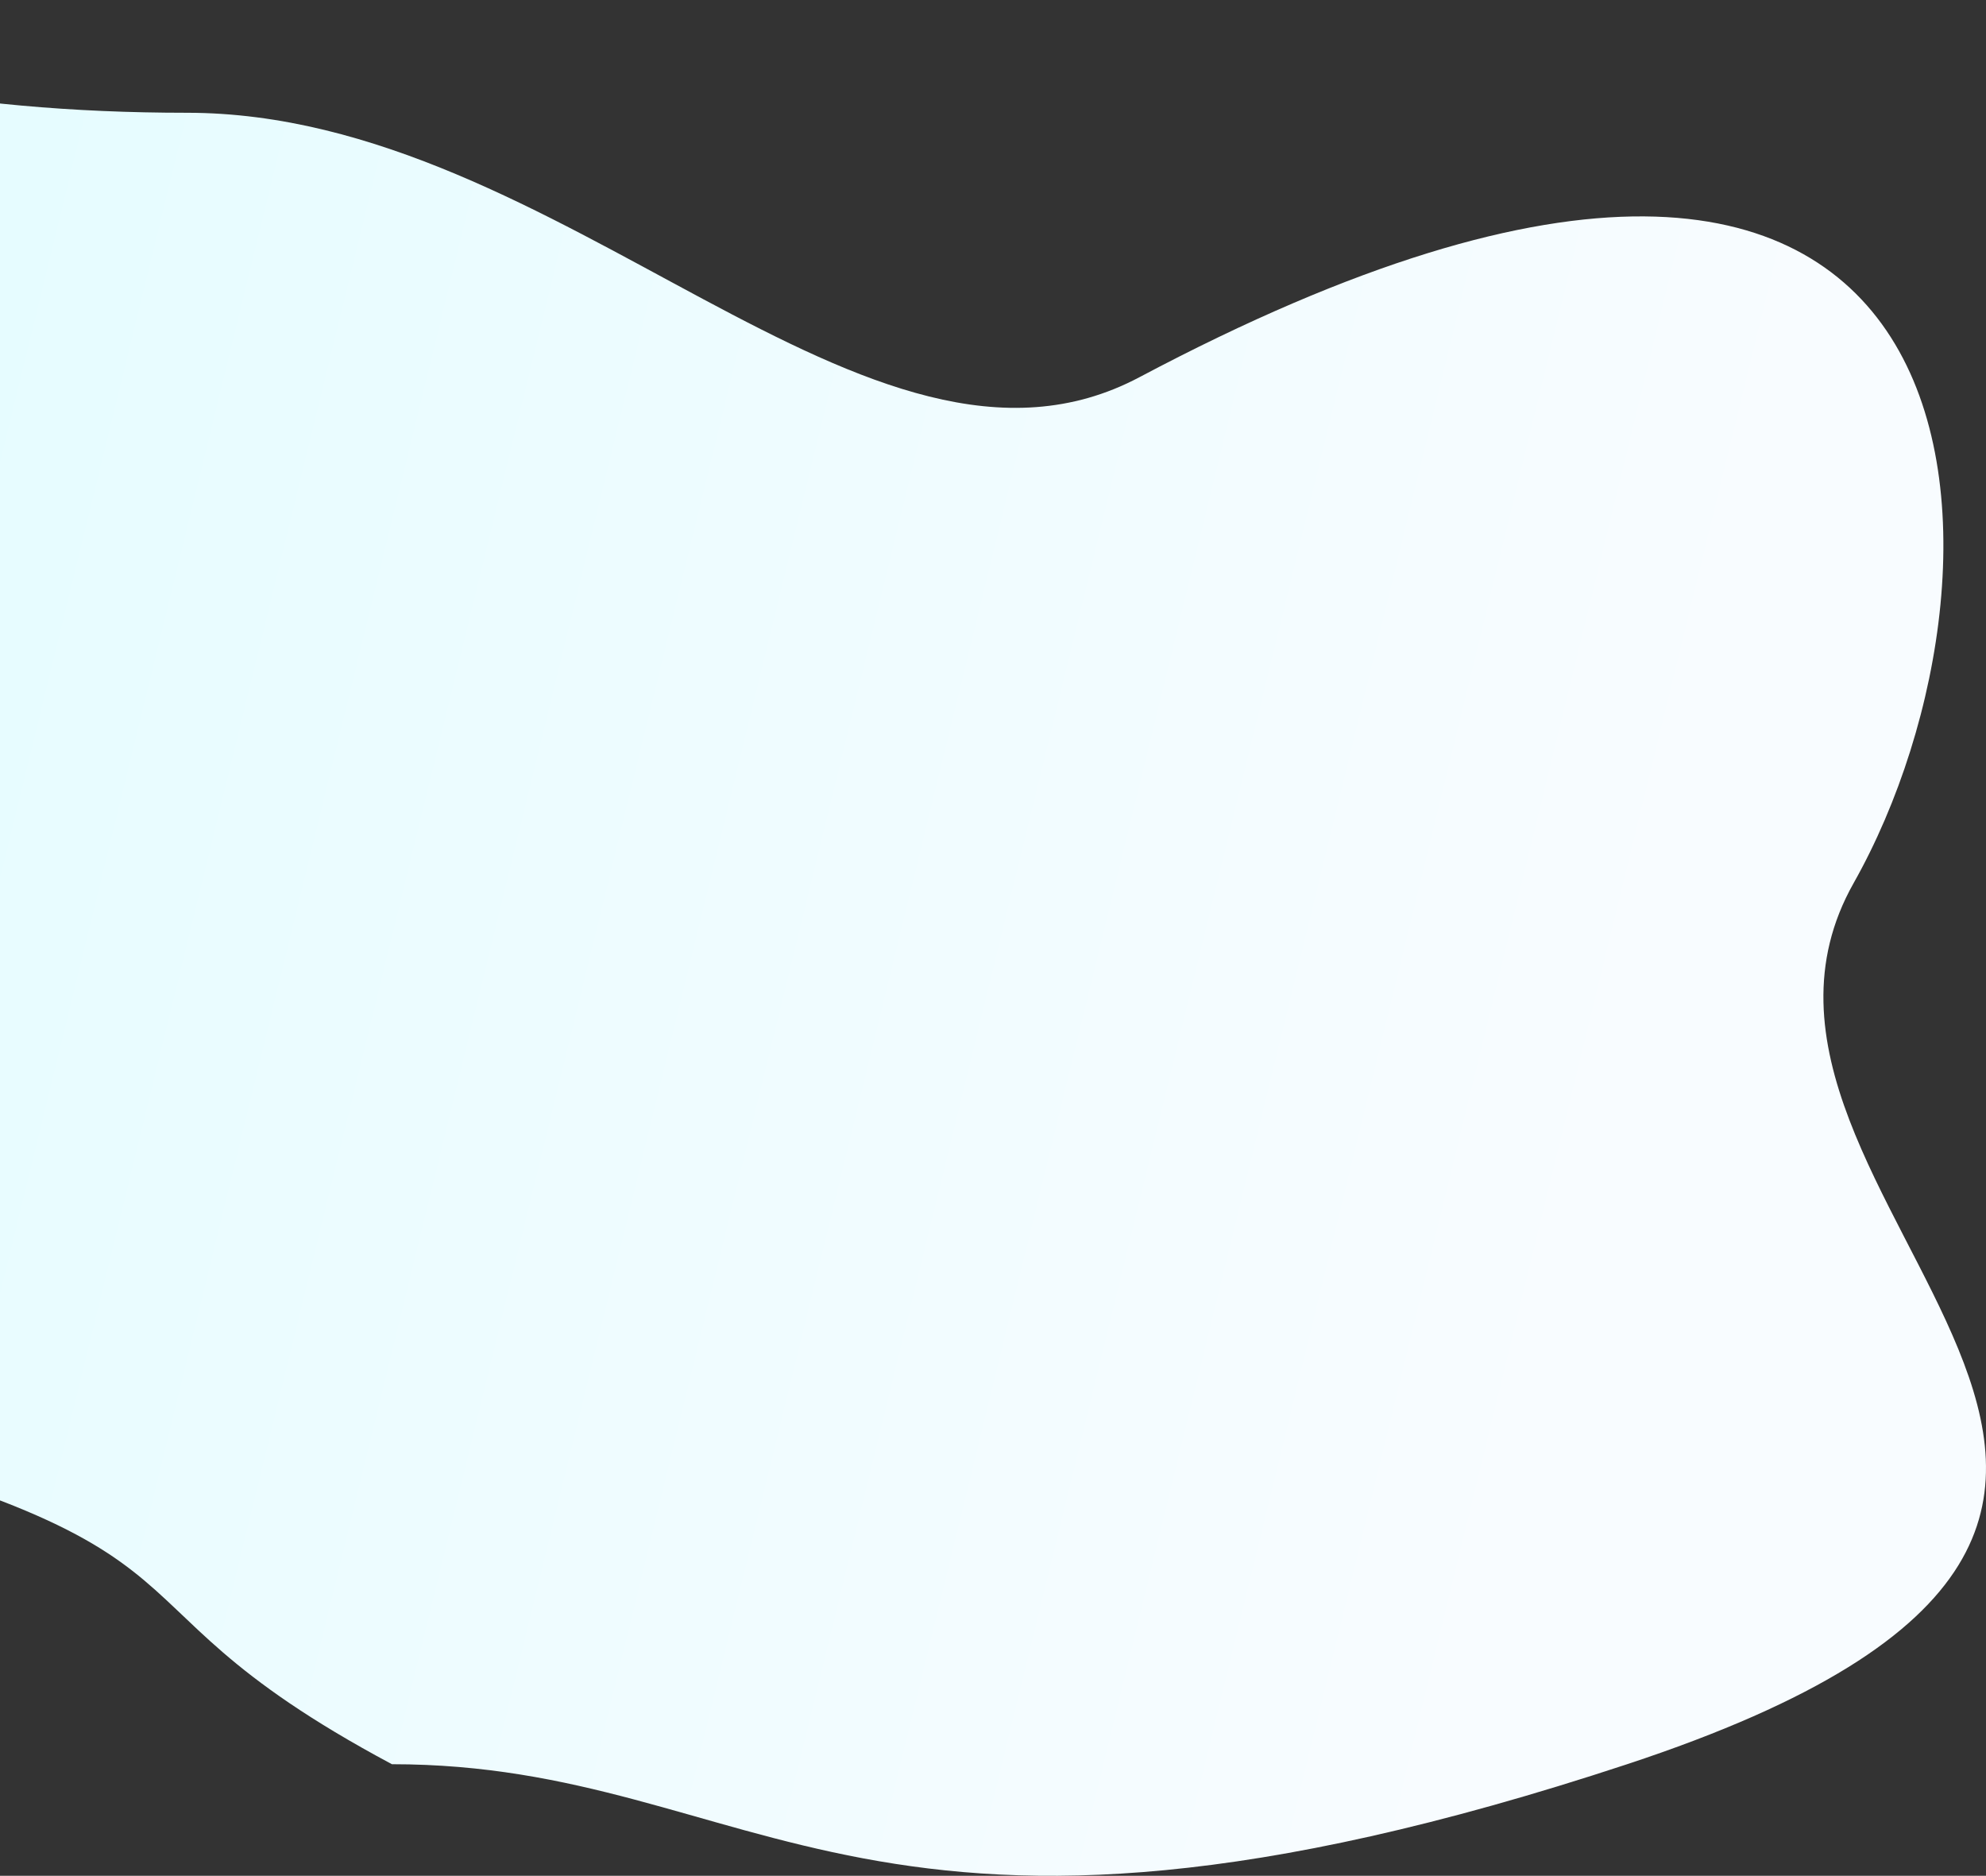 <svg width="377" height="356" viewBox="0 0 377 356" fill="none" xmlns="http://www.w3.org/2000/svg">
<rect x="0" y="0" width="377" height="356" fill="#333333" stroke="none"/>
<path d="M74.398 334.824C144.775 334.824 164.414 382.47 308.877 334.824C453.339 287.178 317.734 228.106 351.867 167.608C386.001 107.11 381.771 -16.153 216.292 71.592C164.865 98.86 106.917 21.402 35.47 21.402C-8.216 21.402 -43.814 14.134 -77.2 0C-302.644 4.61858e-06 -262.096 167.608 -196.129 186.498C-48.459 244.613 -158.001 230.084 -64.799 266.406C53.505 294.036 10.547 300.712 74.398 334.824Z" fill="url(#paint0_linear)"/>
<defs>
<linearGradient id="paint0_linear" x1="344.201" y1="59.311" x2="-1.35" y2="-25.081" gradientUnits="userSpaceOnUse">
<stop stop-color="#F8FCFF"/>
<stop offset="1" stop-color="#E5FCFF"/>
</linearGradient>
</defs>
</svg>
